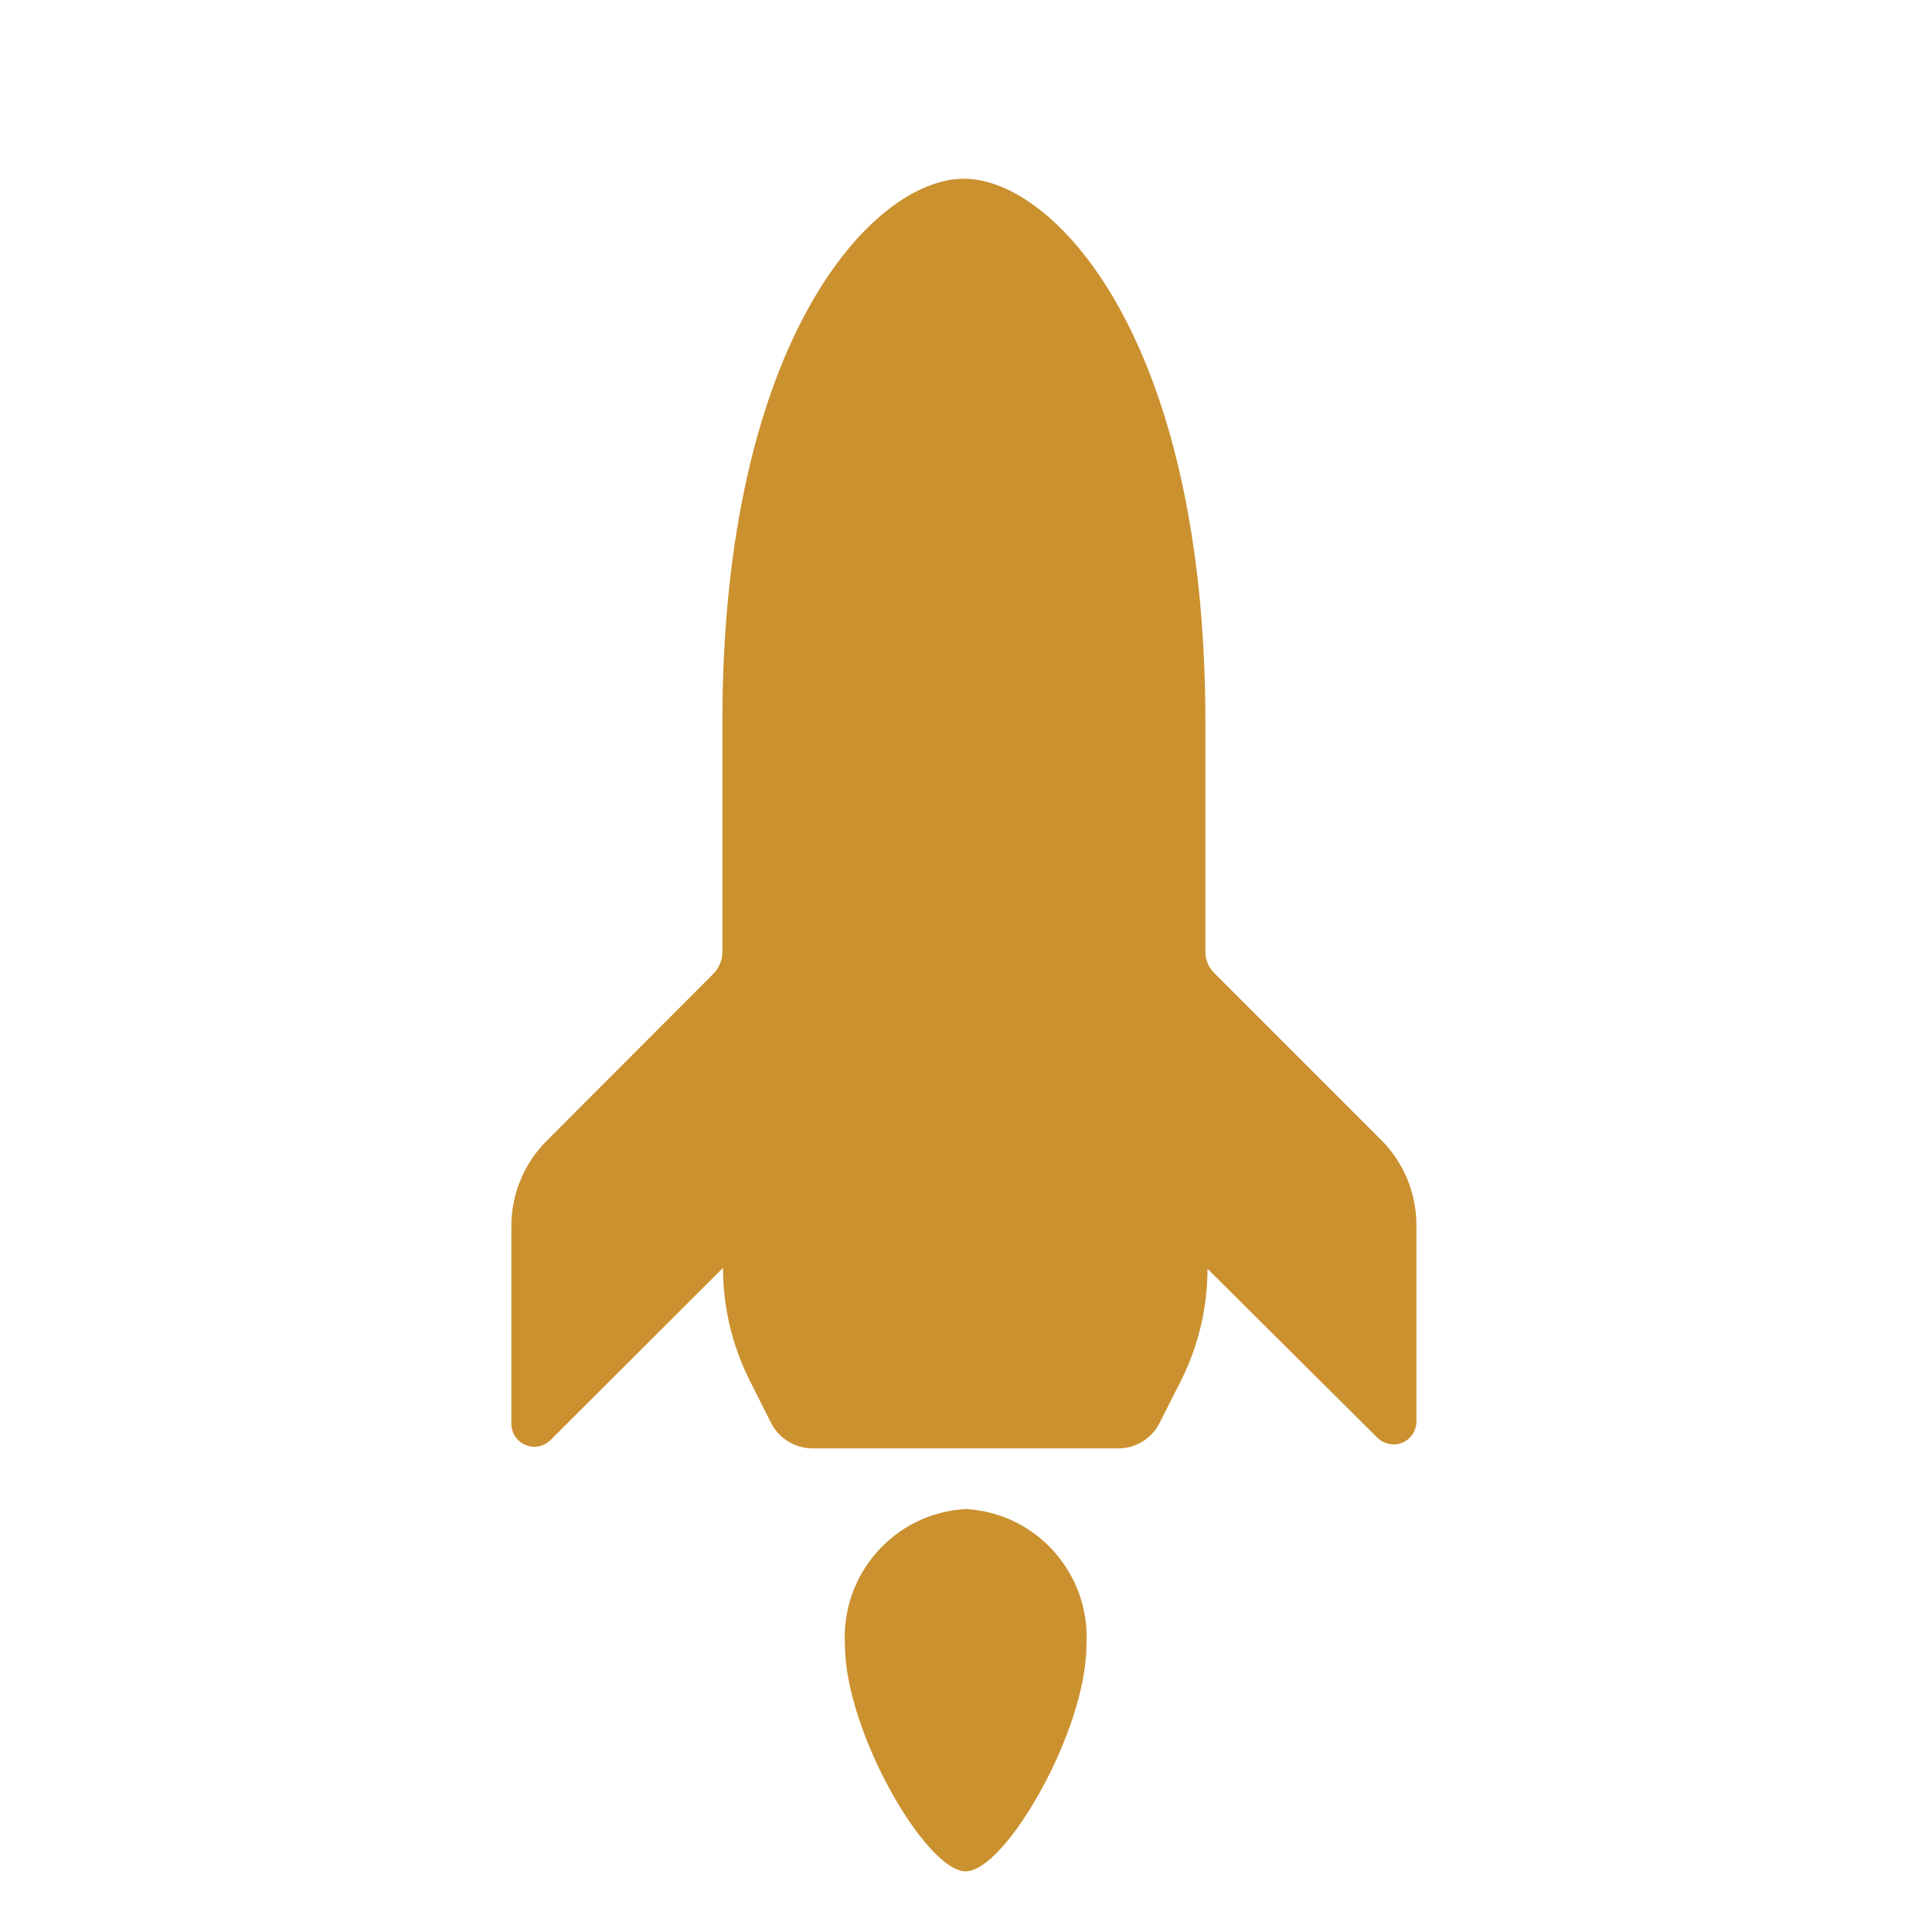 <svg xmlns="http://www.w3.org/2000/svg" viewBox="0 0 64 64"><path fill-rule="evenodd" d="M40 42.03v0c0 1.26-.29 2.51-.85 3.65l-.75 1.48v0c-.26.5-.78.82-1.35.82H26.9 26.9c-.57-.01-1.09-.33-1.35-.83l-.75-1.49h0c-.56-1.14-.85-2.4-.85-3.66l-5.72 5.71h0c-.3.29-.77.29-1.07-.01 -.15-.15-.22-.34-.22-.54v-6.54 0c0-1.07.42-2.08 1.17-2.83l5.53-5.54h0c.18-.19.29-.45.29-.71v-7.62c0-12.69 5-18 8-18s8 5.31 8 18v7.61 0c0 .26.1.51.29.7l5.53 5.53v0c.75.75 1.17 1.76 1.17 2.82v6.53 -.001c-.01.41-.34.74-.76.74 -.2-.01-.39-.08-.53-.22Zm-8 7.96v0c2.34.13 4.13 2.15 3.99 4.5 0 2.85-2.69 7.5-4 7.5 -1.32 0-4-4.65-4-7.5v0c-.14-2.35 1.65-4.37 3.99-4.5Z" fill="#CB912F" /></svg>